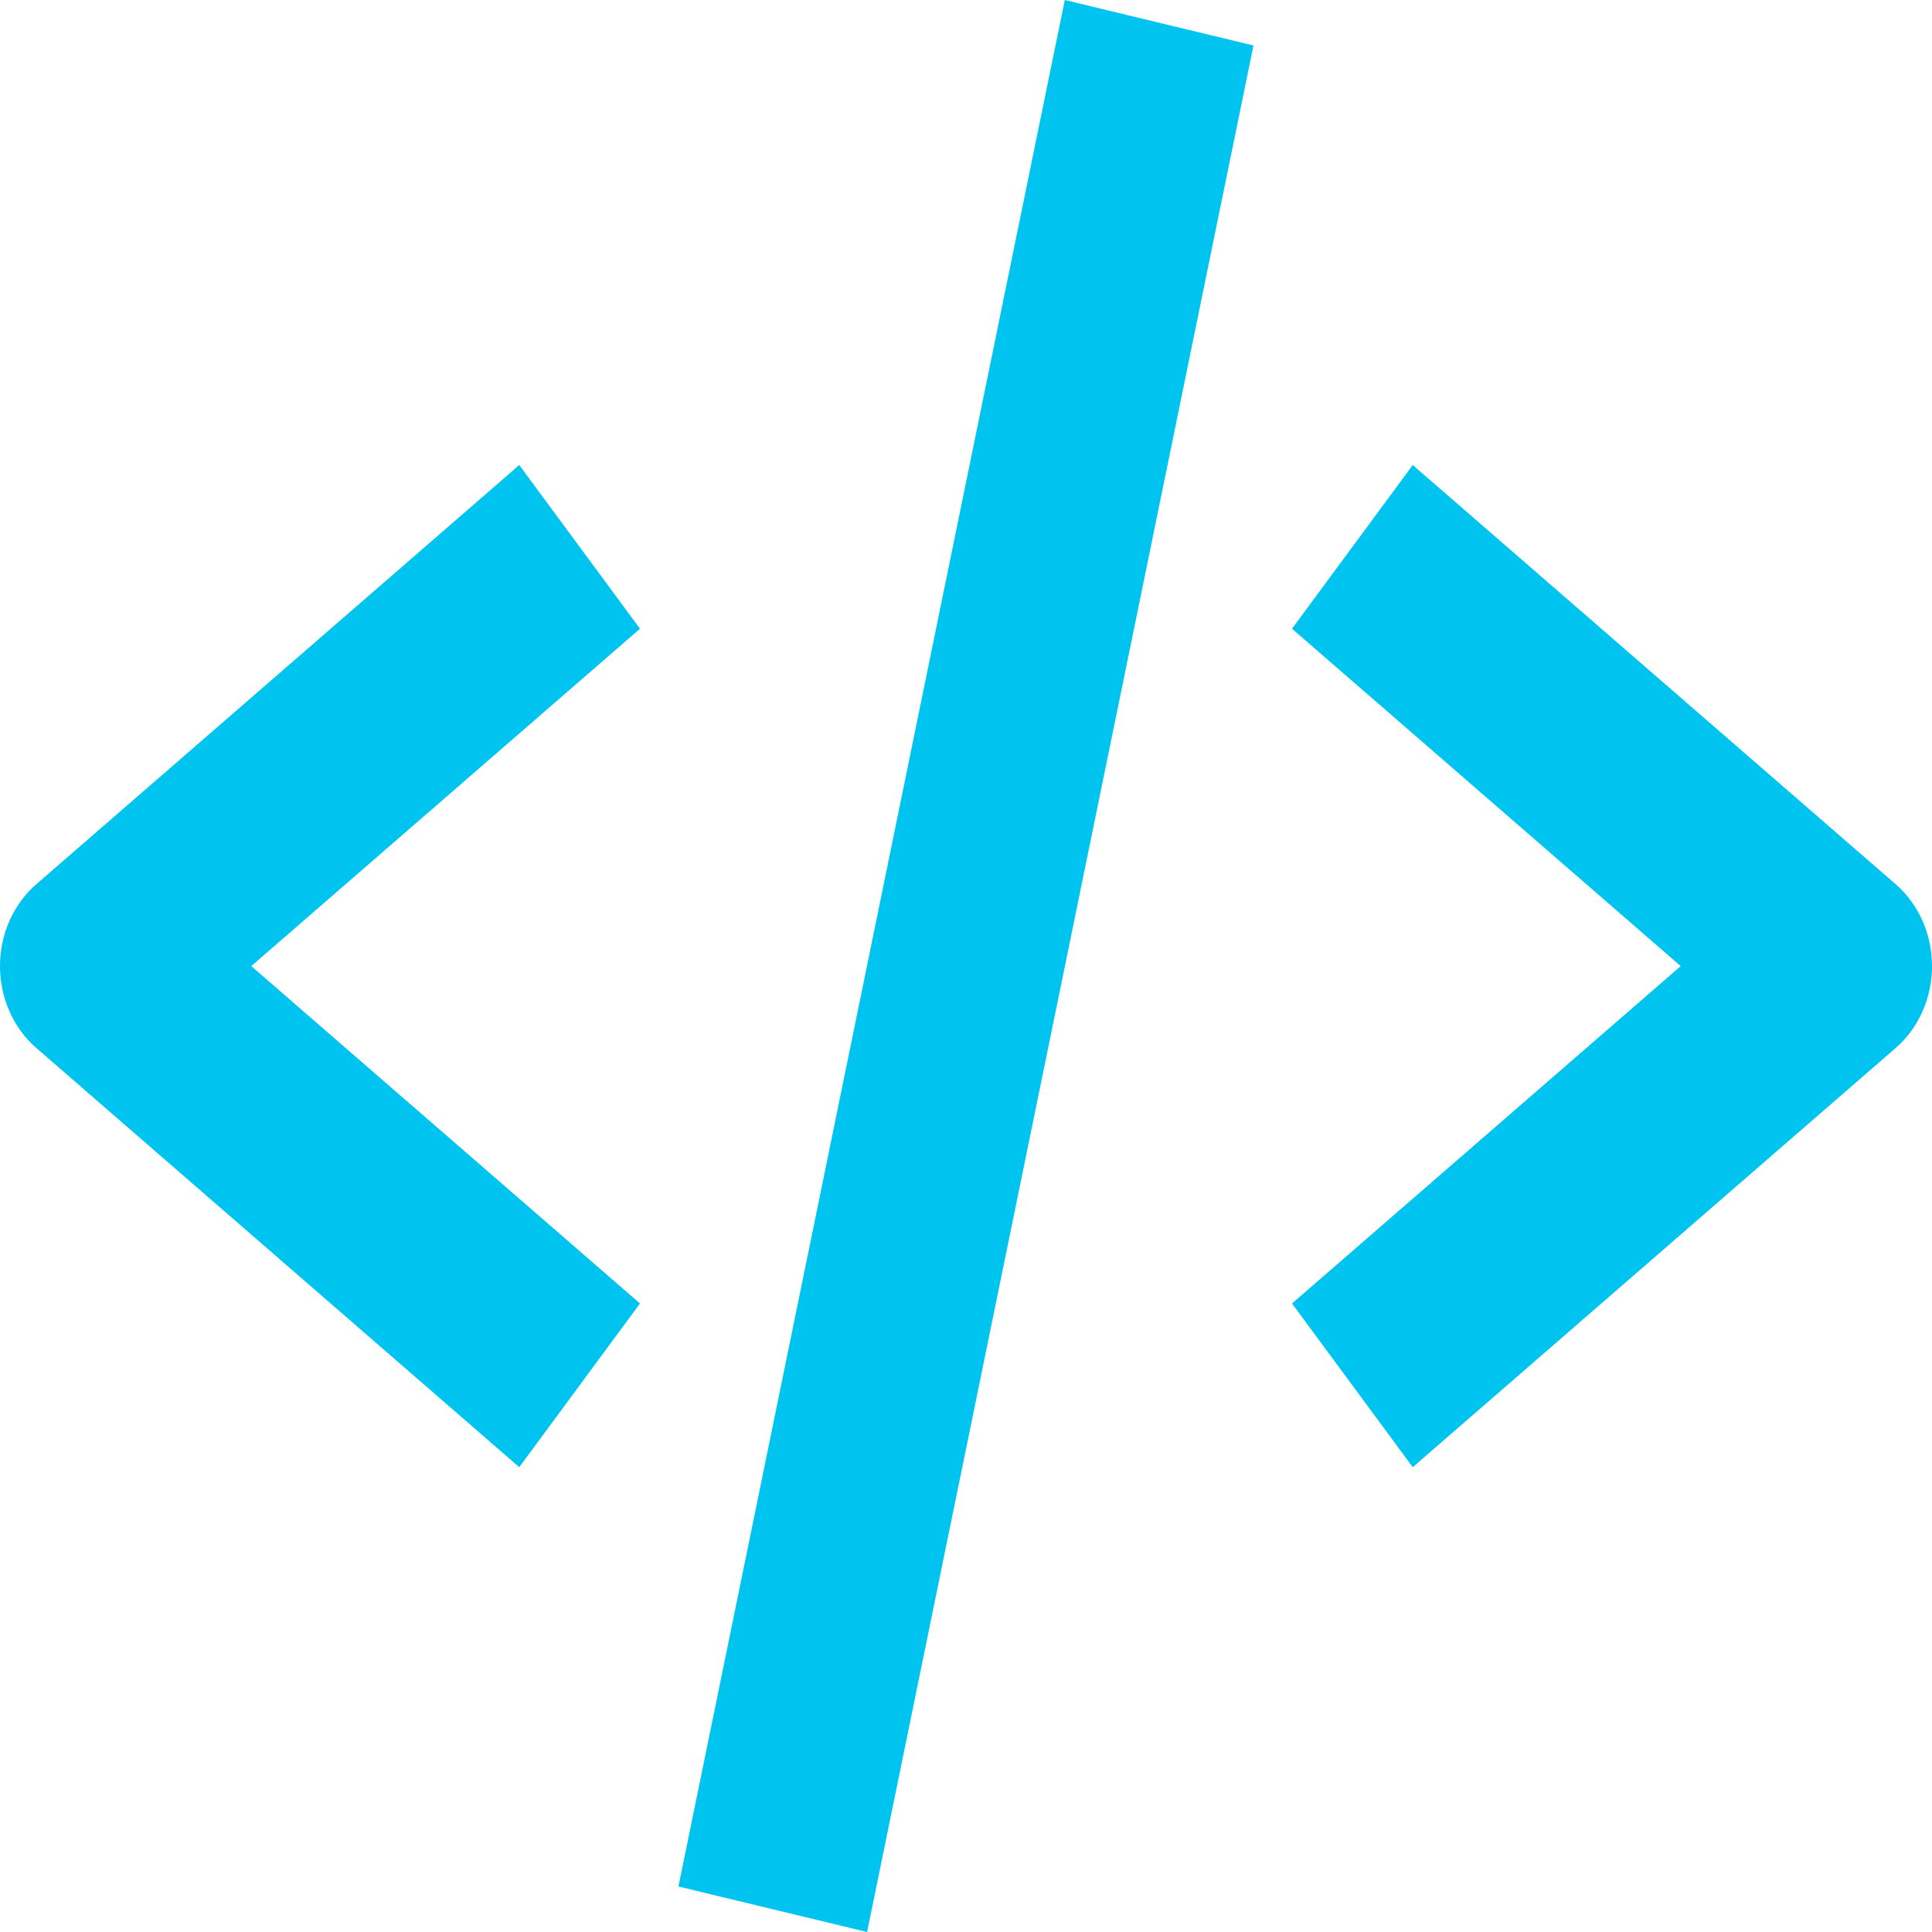 <svg width="260" height="260" viewBox="0 0 260 260" fill="none" xmlns="http://www.w3.org/2000/svg">
<path d="M69.878 197.447L86.127 175.416L33.818 130.014L86.127 84.612L69.878 62.581L4.881 118.999C3.358 120.32 2.128 121.996 1.284 123.903C0.439 125.81 0 127.898 0 130.014C0 132.13 0.439 134.218 1.284 136.125C2.128 138.032 3.358 139.708 4.881 141.03L69.878 197.447ZM190.122 62.581L173.873 84.612L226.182 130.014L173.873 175.416L190.122 197.447L255.119 141.03C256.642 139.708 257.871 138.032 258.716 136.125C259.561 134.218 260 132.13 260 130.014C260 127.898 259.561 125.81 258.716 123.903C257.871 121.996 256.642 120.32 255.119 118.999L190.122 62.581ZM168.686 6.121L116.689 260L91.301 253.879L143.298 0L168.686 6.121Z" fill="#00C4F0"/>
</svg>
